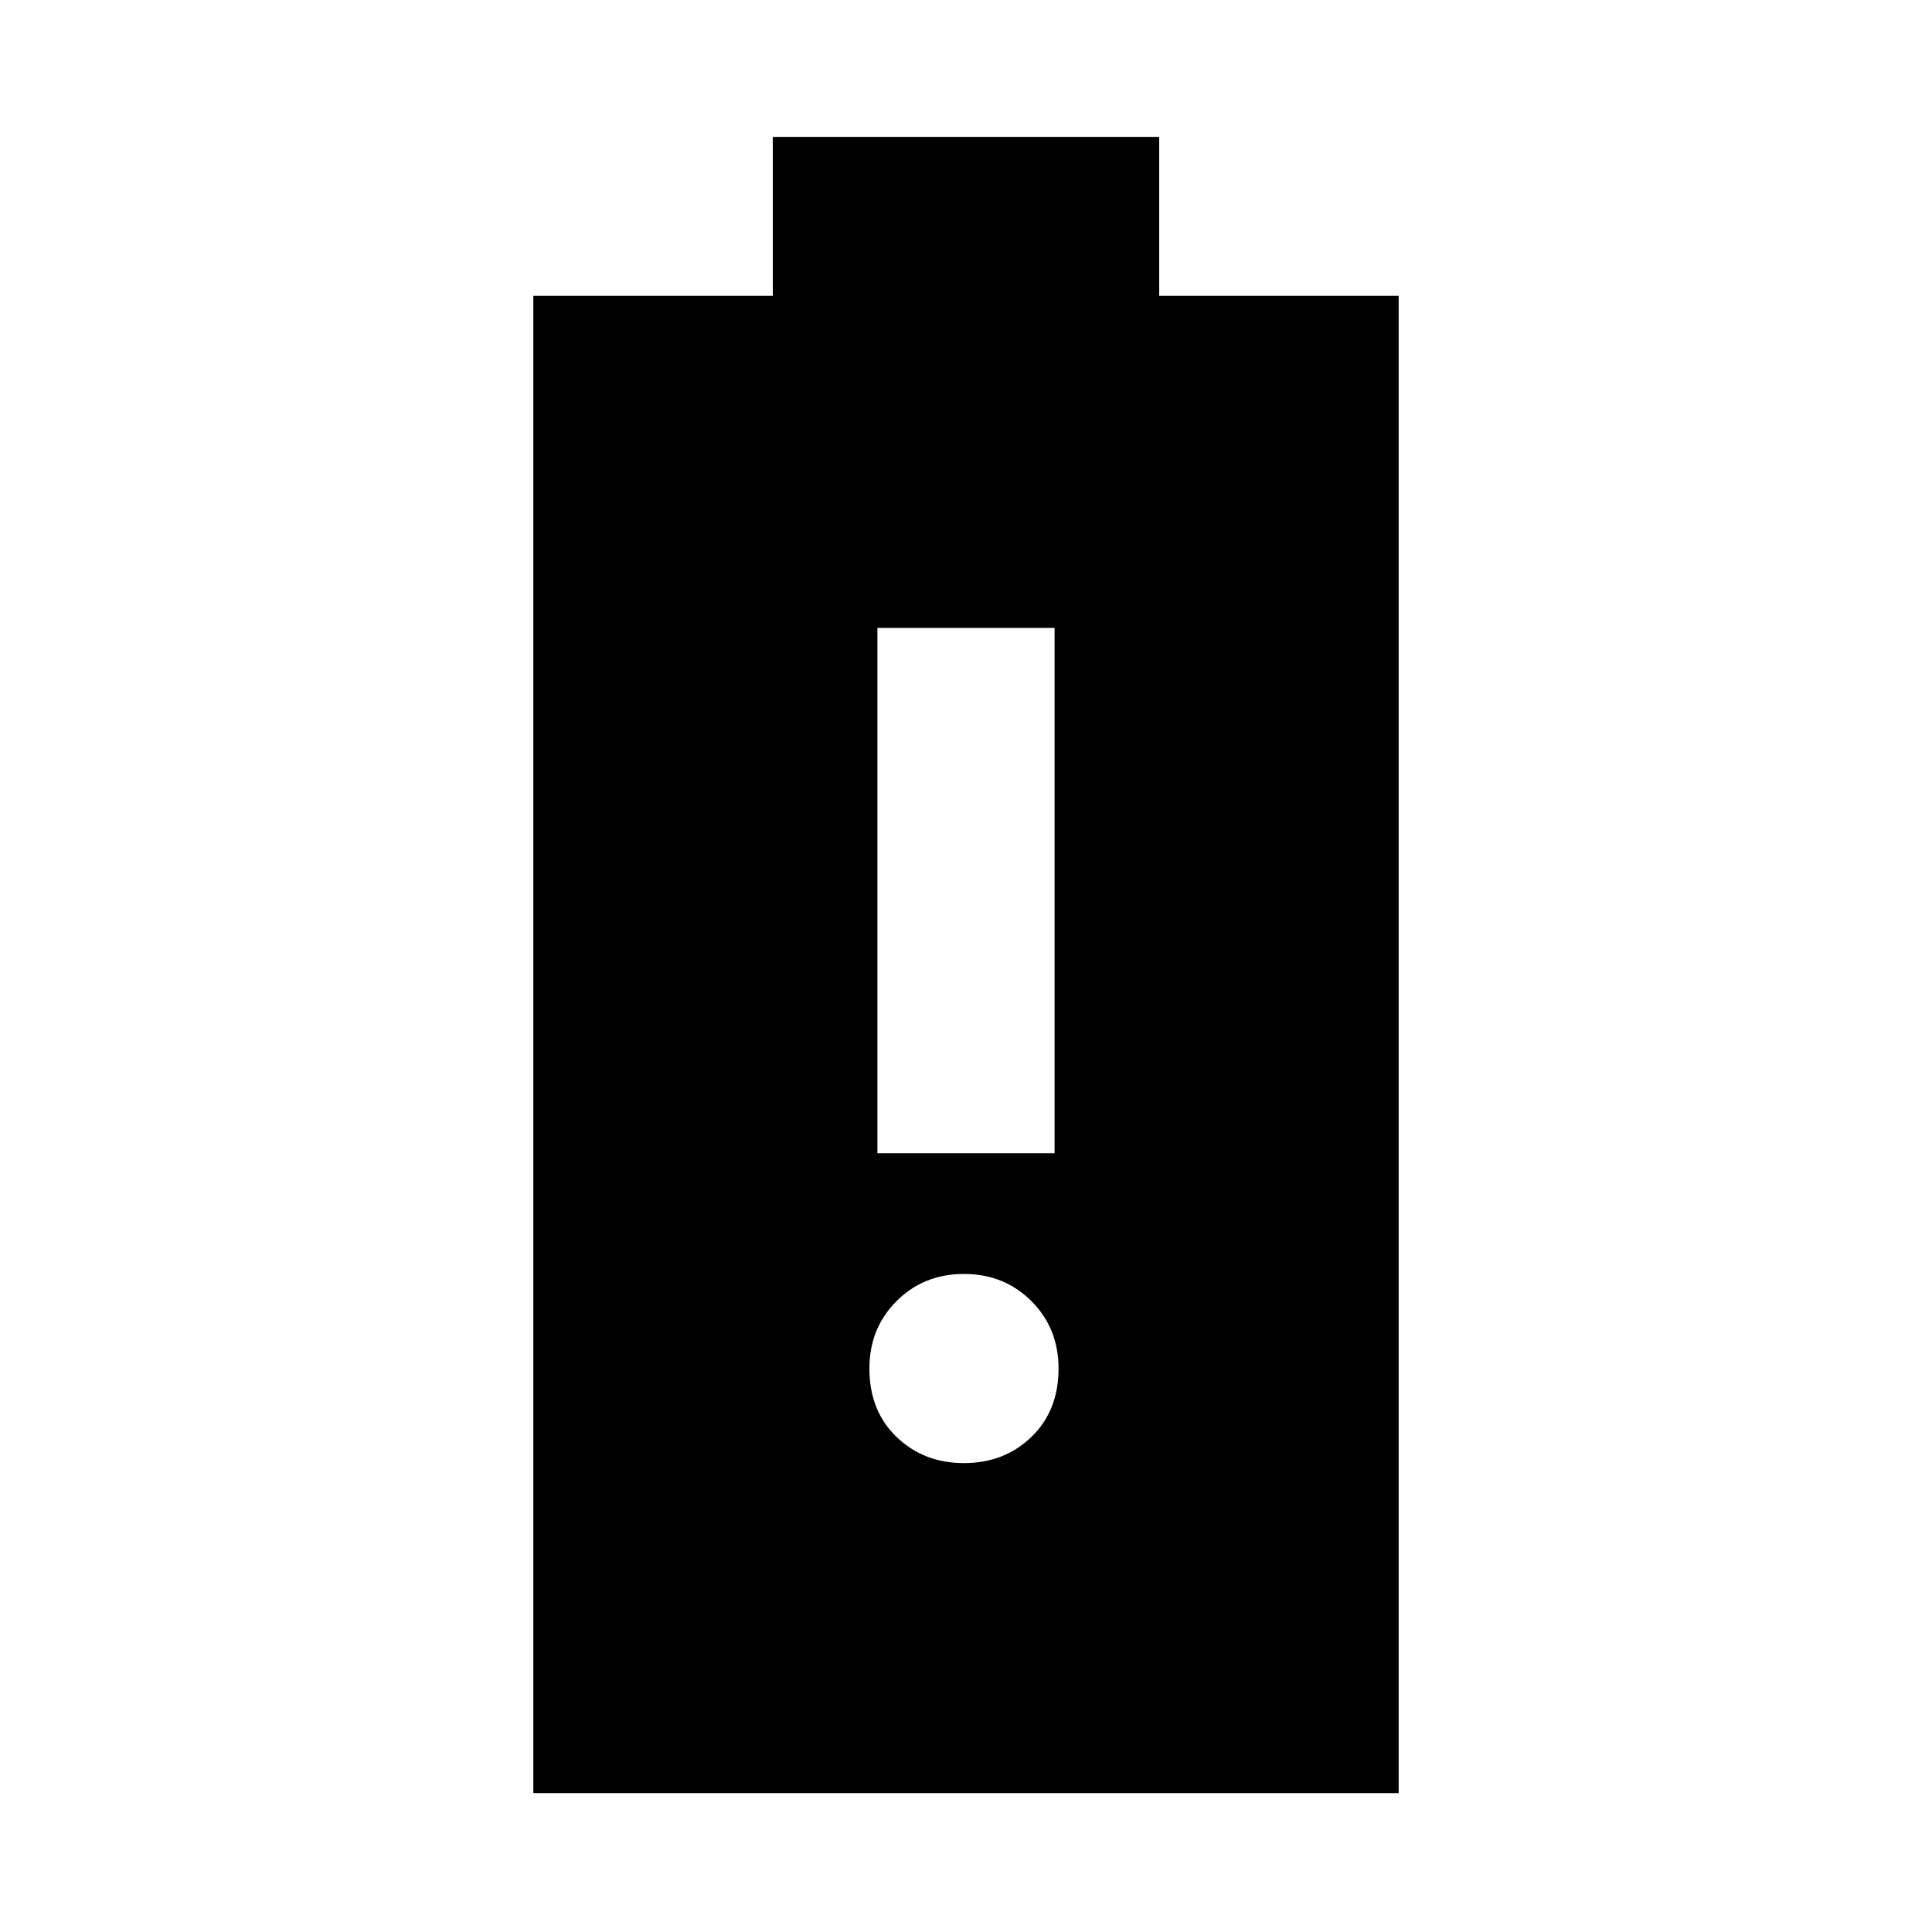 <svg xmlns="http://www.w3.org/2000/svg" height="20" width="20"><path d="M5.521 18.562V3.062H8V1.417H12V3.062H14.479V18.562ZM9.979 15.146Q10.396 15.146 10.677 14.875Q10.958 14.604 10.958 14.167Q10.958 13.75 10.677 13.469Q10.396 13.188 9.979 13.188Q9.562 13.188 9.281 13.469Q9 13.75 9 14.167Q9 14.604 9.281 14.875Q9.562 15.146 9.979 15.146ZM9.083 11.938H10.917V6.5H9.083Z"/></svg>